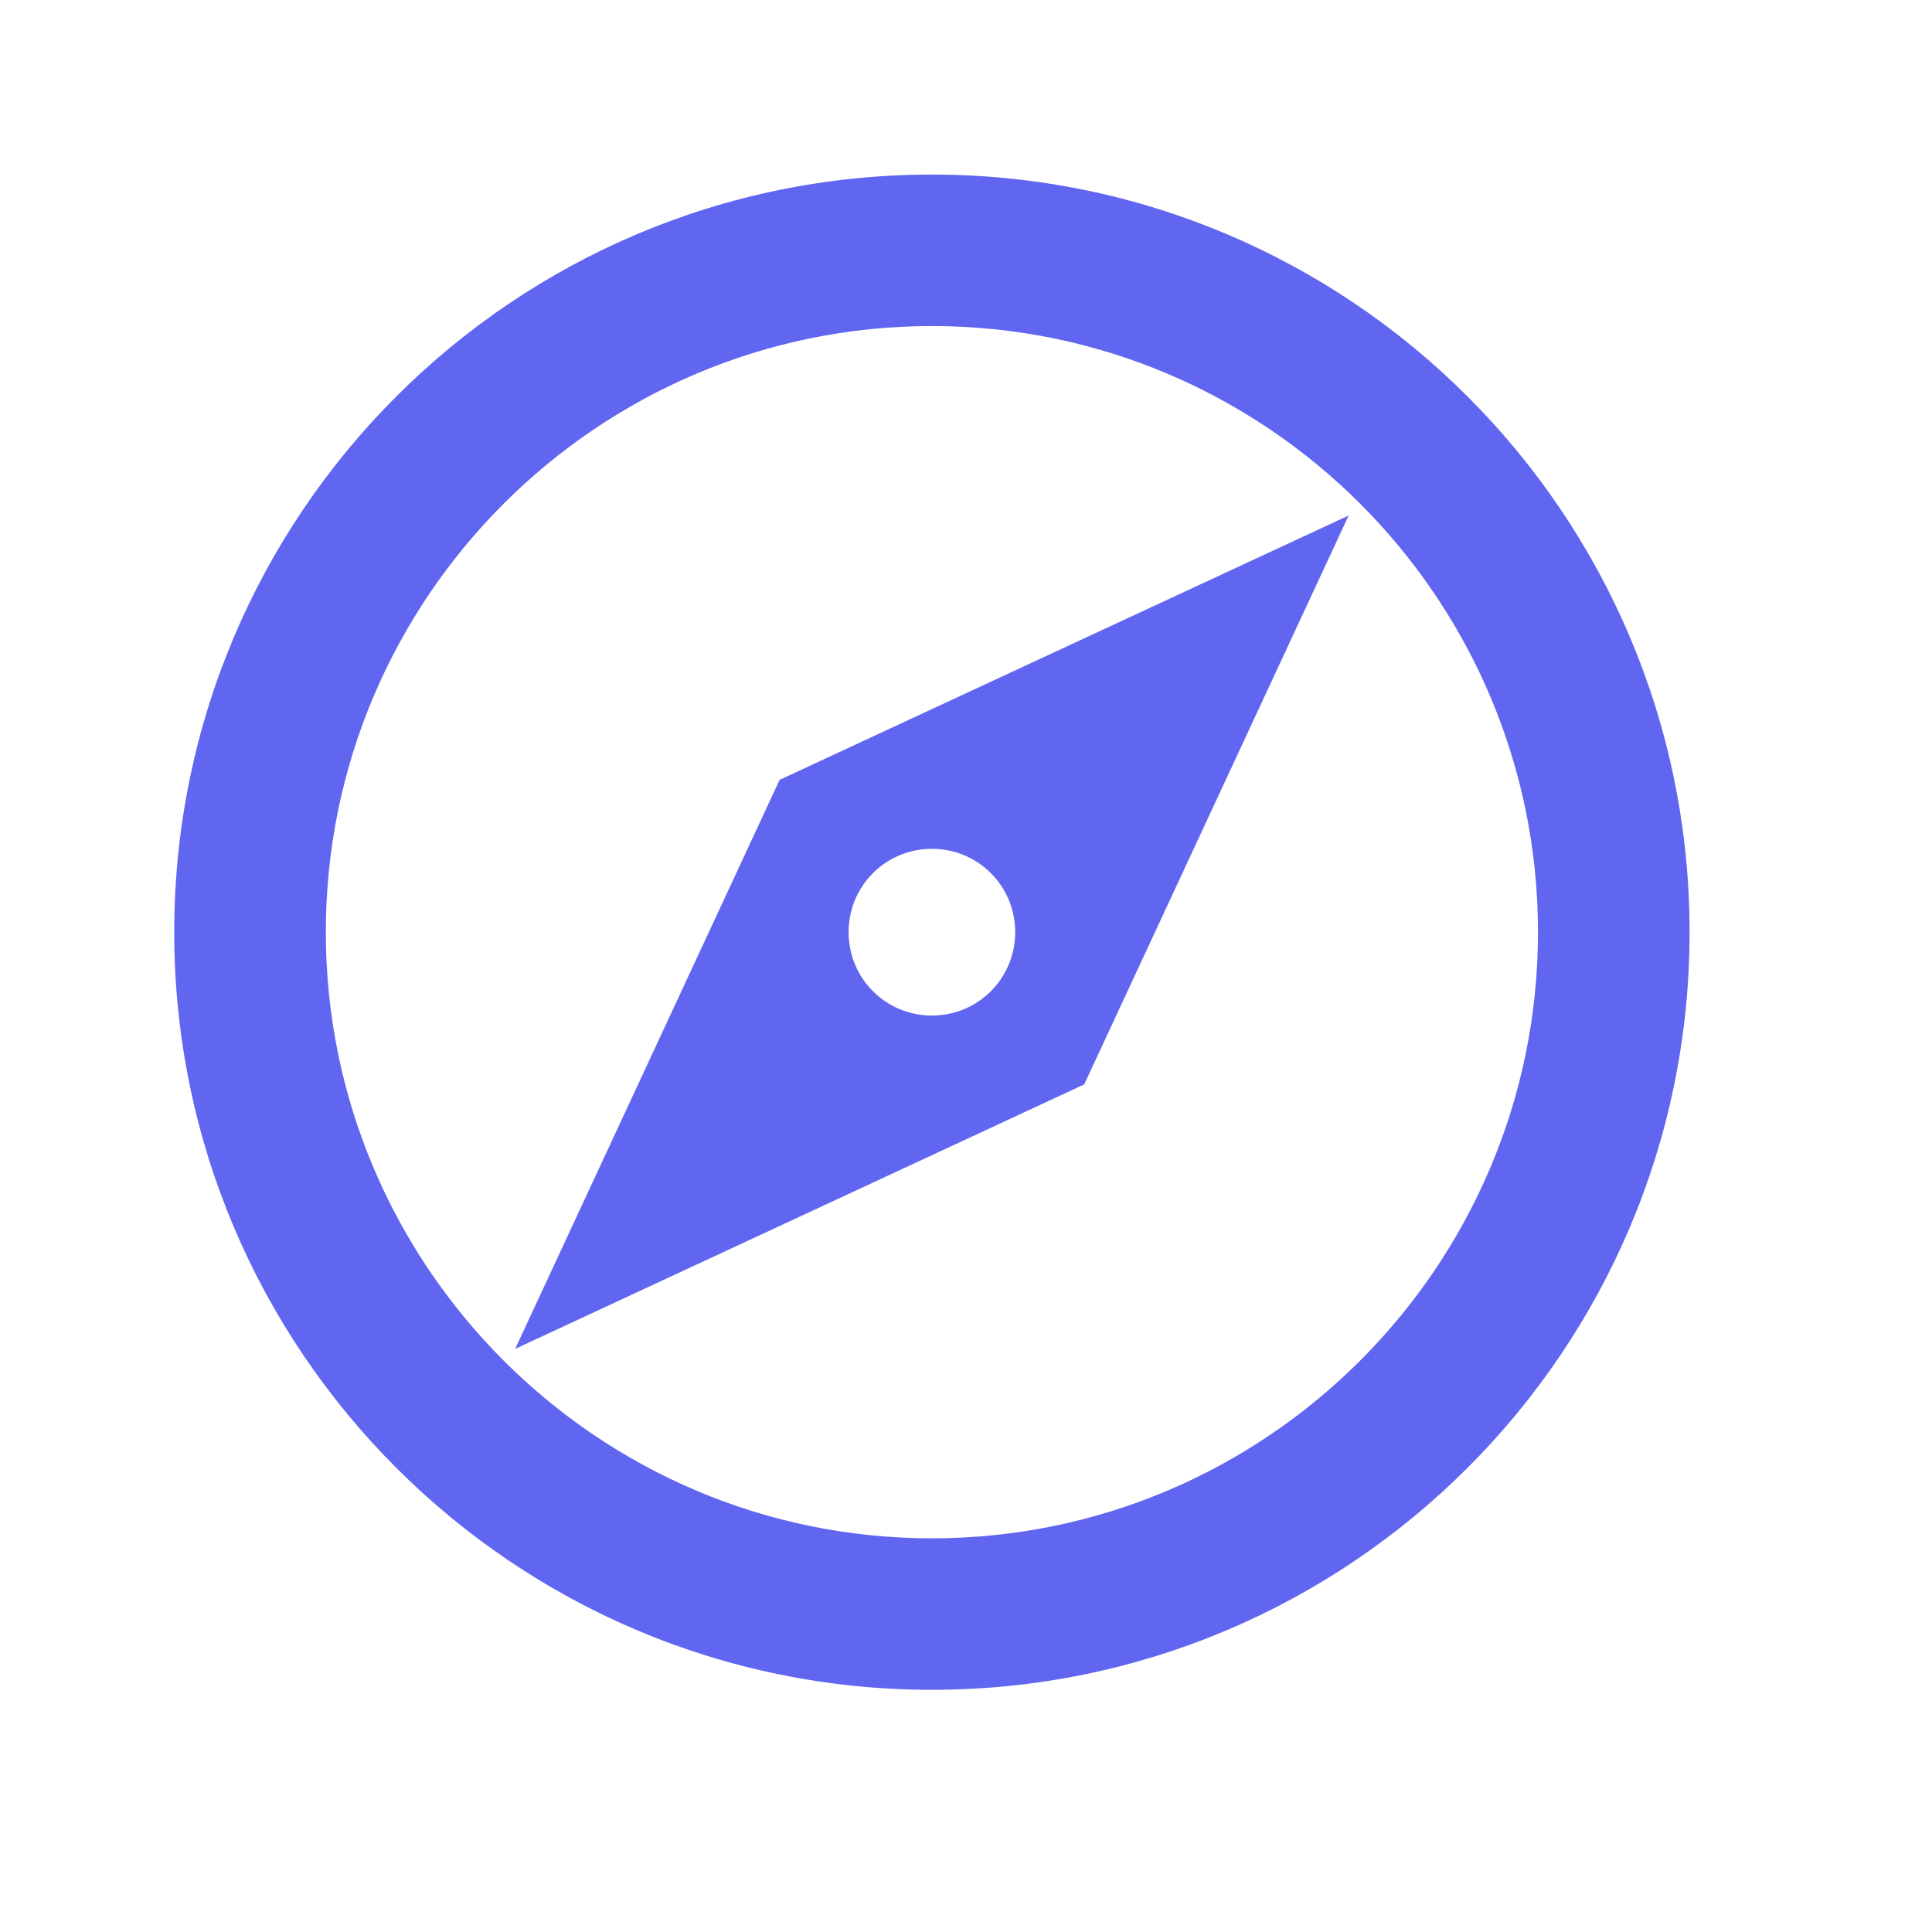 <svg width="17" height="17" viewBox="0 0 17 17" fill="none" xmlns="http://www.w3.org/2000/svg">
<g id="Icon">
<path id="Vector" d="M8.2 1.536C4.52 1.536 1.533 4.522 1.533 8.202C1.533 11.882 4.52 14.869 8.2 14.869C11.88 14.869 14.867 11.882 14.867 8.202C14.867 4.522 11.88 1.536 8.2 1.536ZM8.2 13.536C5.26 13.536 2.867 11.142 2.867 8.202C2.867 5.262 5.26 2.869 8.2 2.869C11.14 2.869 13.533 5.262 13.533 8.202C13.533 11.142 11.14 13.536 8.2 13.536ZM4.533 11.869L9.54 9.542L11.867 4.536L6.86 6.862L4.533 11.869ZM8.2 7.469C8.607 7.469 8.933 7.796 8.933 8.202C8.933 8.609 8.607 8.936 8.2 8.936C7.793 8.936 7.467 8.609 7.467 8.202C7.467 7.796 7.793 7.469 8.2 7.469Z" fill="#6166F1"/>
</g>
</svg>
